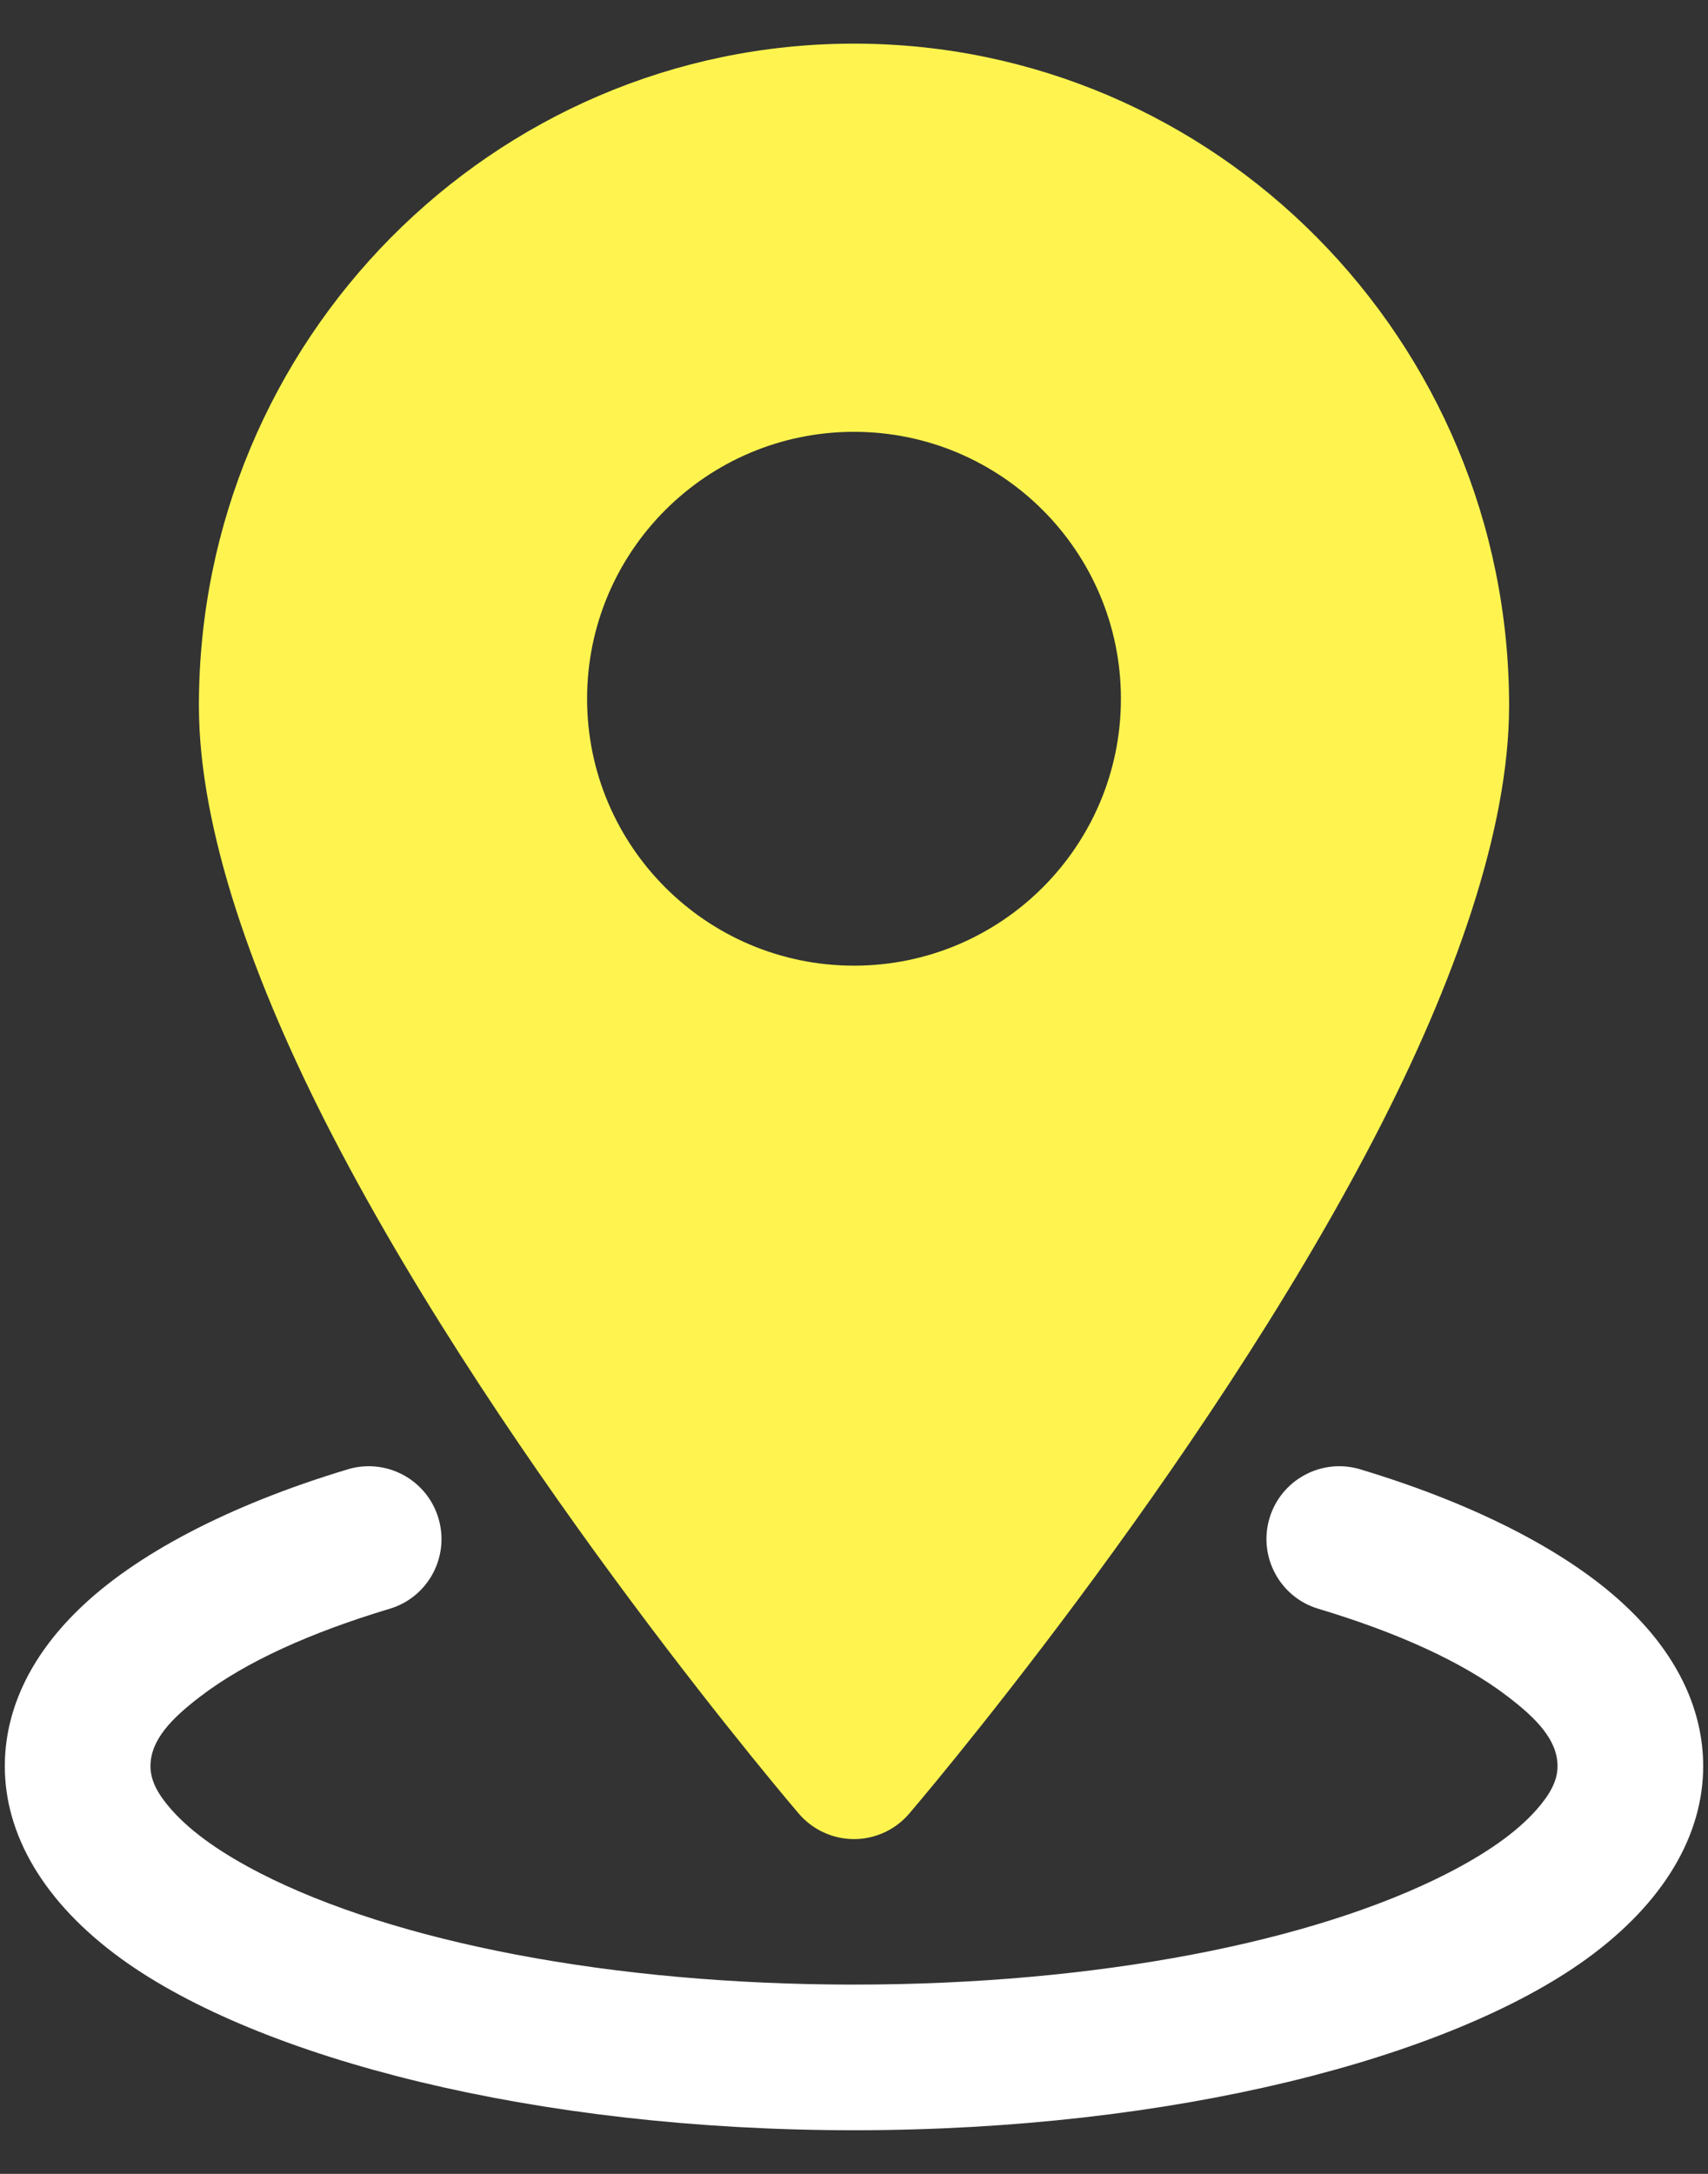 <svg width="22" height="28" viewBox="0 0 22 28" fill="none" xmlns="http://www.w3.org/2000/svg">
<rect x="0" y="0" width="22" height="28" fill="#333333" stroke="none"/>
<path fill-rule="evenodd" clip-rule="evenodd" d="M11 0.562C6.346 0.562 2.562 4.38 2.562 9.089C2.562 10.684 3.265 12.662 4.287 14.636C6.539 18.983 10.289 23.36 10.289 23.36C10.466 23.567 10.726 23.688 11 23.688C11.274 23.688 11.534 23.567 11.711 23.36C11.711 23.36 15.461 18.983 17.712 14.636C18.735 12.662 19.438 10.684 19.438 9.089C19.438 4.38 15.654 0.562 11 0.562ZM11 5.562C9.102 5.562 7.562 7.103 7.562 9C7.562 10.898 9.102 12.438 11 12.438C12.898 12.438 14.438 10.898 14.438 9C14.438 7.103 12.898 5.562 11 5.562Z" fill="#FFF44F"/>
<path fill-rule="evenodd" clip-rule="evenodd" d="M16.98 20.721C17.996 21.026 18.834 21.404 19.413 21.846C19.788 22.131 20.062 22.41 20.062 22.75C20.062 22.95 19.949 23.131 19.789 23.312C19.524 23.611 19.13 23.88 18.642 24.13C16.92 25.011 14.135 25.562 11 25.562C7.865 25.562 5.08 25.011 3.357 24.13C2.87 23.88 2.476 23.611 2.211 23.312C2.051 23.131 1.938 22.95 1.938 22.75C1.938 22.41 2.212 22.131 2.587 21.846C3.166 21.404 4.004 21.026 5.02 20.721C5.515 20.573 5.796 20.049 5.647 19.554C5.499 19.058 4.975 18.776 4.48 18.925C2.933 19.391 1.73 20.03 1.008 20.736C0.372 21.355 0.062 22.047 0.062 22.75C0.062 23.628 0.559 24.503 1.567 25.233C3.337 26.512 6.893 27.438 11 27.438C15.107 27.438 18.663 26.512 20.433 25.233C21.441 24.503 21.938 23.628 21.938 22.75C21.938 22.047 21.628 21.355 20.992 20.736C20.27 20.03 19.067 19.391 17.52 18.925C17.025 18.776 16.501 19.058 16.352 19.554C16.204 20.049 16.485 20.573 16.98 20.721Z" fill="white"/>
</svg>
